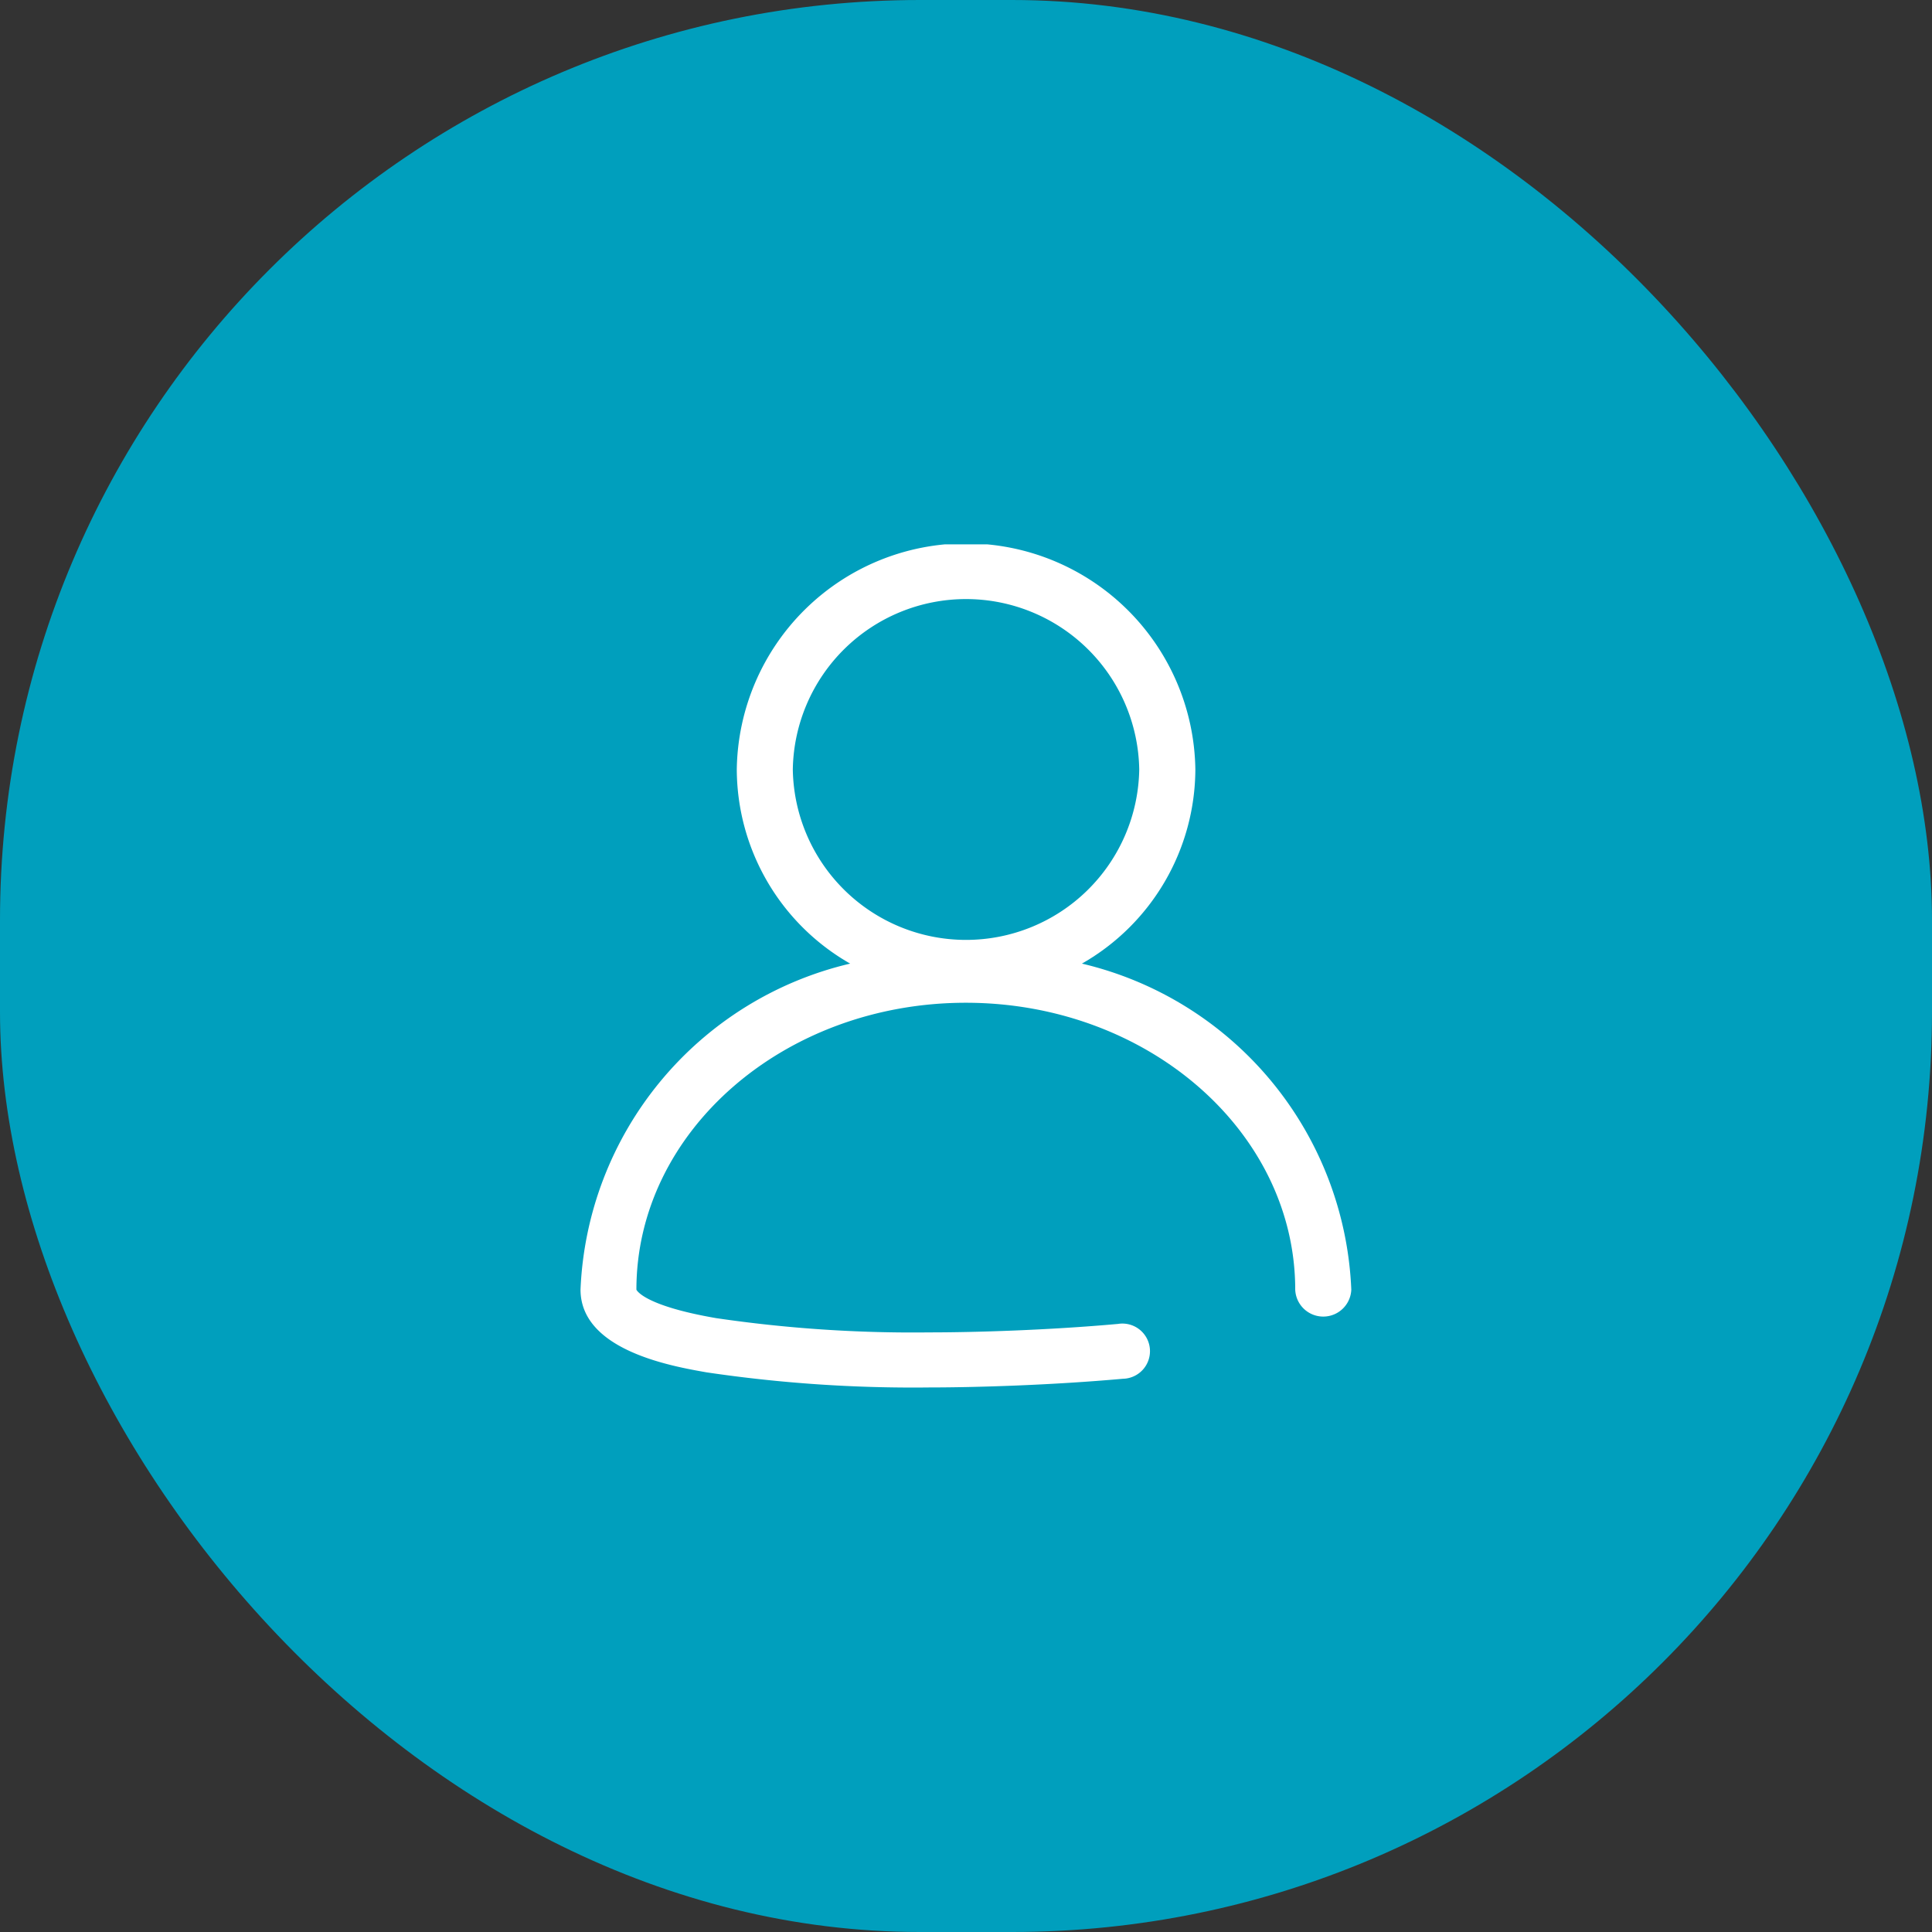 <svg xmlns="http://www.w3.org/2000/svg" xmlns:xlink="http://www.w3.org/1999/xlink" width="42" height="42" viewBox="0 0 42 42">
  <rect x="0" y="0" width="42" height="42" fill="#333333" stroke="none"/>
  <defs>
    <clipPath id="clip-path">
      <rect id="Rectangle_132" data-name="Rectangle 132" width="16.76" height="18.331" transform="translate(0 0)" fill="#fff"/>
    </clipPath>
  </defs>
  <g id="Group_81" data-name="Group 81" transform="translate(0.449 0.164)">
    <rect id="Rectangle_63" data-name="Rectangle 63" width="42" height="42" rx="20" transform="translate(-0.449 -0.164)" fill="#009fbd"/>
    <g id="Group_96" data-name="Group 96" transform="translate(12.171 11.67)">
      <g id="Group_95" data-name="Group 95" transform="translate(0 0)" clip-path="url(#clip-path)">
        <path id="Path_458" data-name="Path 458" d="M10.9,9.114a4.88,4.88,0,0,0,2.466-4.221,4.985,4.985,0,0,0-9.969,0A4.88,4.88,0,0,0,5.862,9.114,7.607,7.607,0,0,0,0,16.2c0,1.324,1.992,1.668,2.742,1.8a30.62,30.62,0,0,0,4.845.328c1.016,0,2.654-.05,4.207-.189a.6.6,0,1,0-.111-1.192c-1.512.136-3.107.184-4.1.184a29.375,29.375,0,0,1-4.635-.31c-1.582-.273-1.732-.614-1.733-.619,0-3.439,3.212-6.237,7.161-6.237s7.161,2.8,7.161,6.237a.61.61,0,0,0,1.219,0A7.607,7.607,0,0,0,10.9,9.114M4.615,4.894a3.766,3.766,0,0,1,7.531,0,3.766,3.766,0,0,1-7.531,0" transform="translate(0 0)" fill="#fff"/>
      </g>
    </g>
  </g>
</svg>
